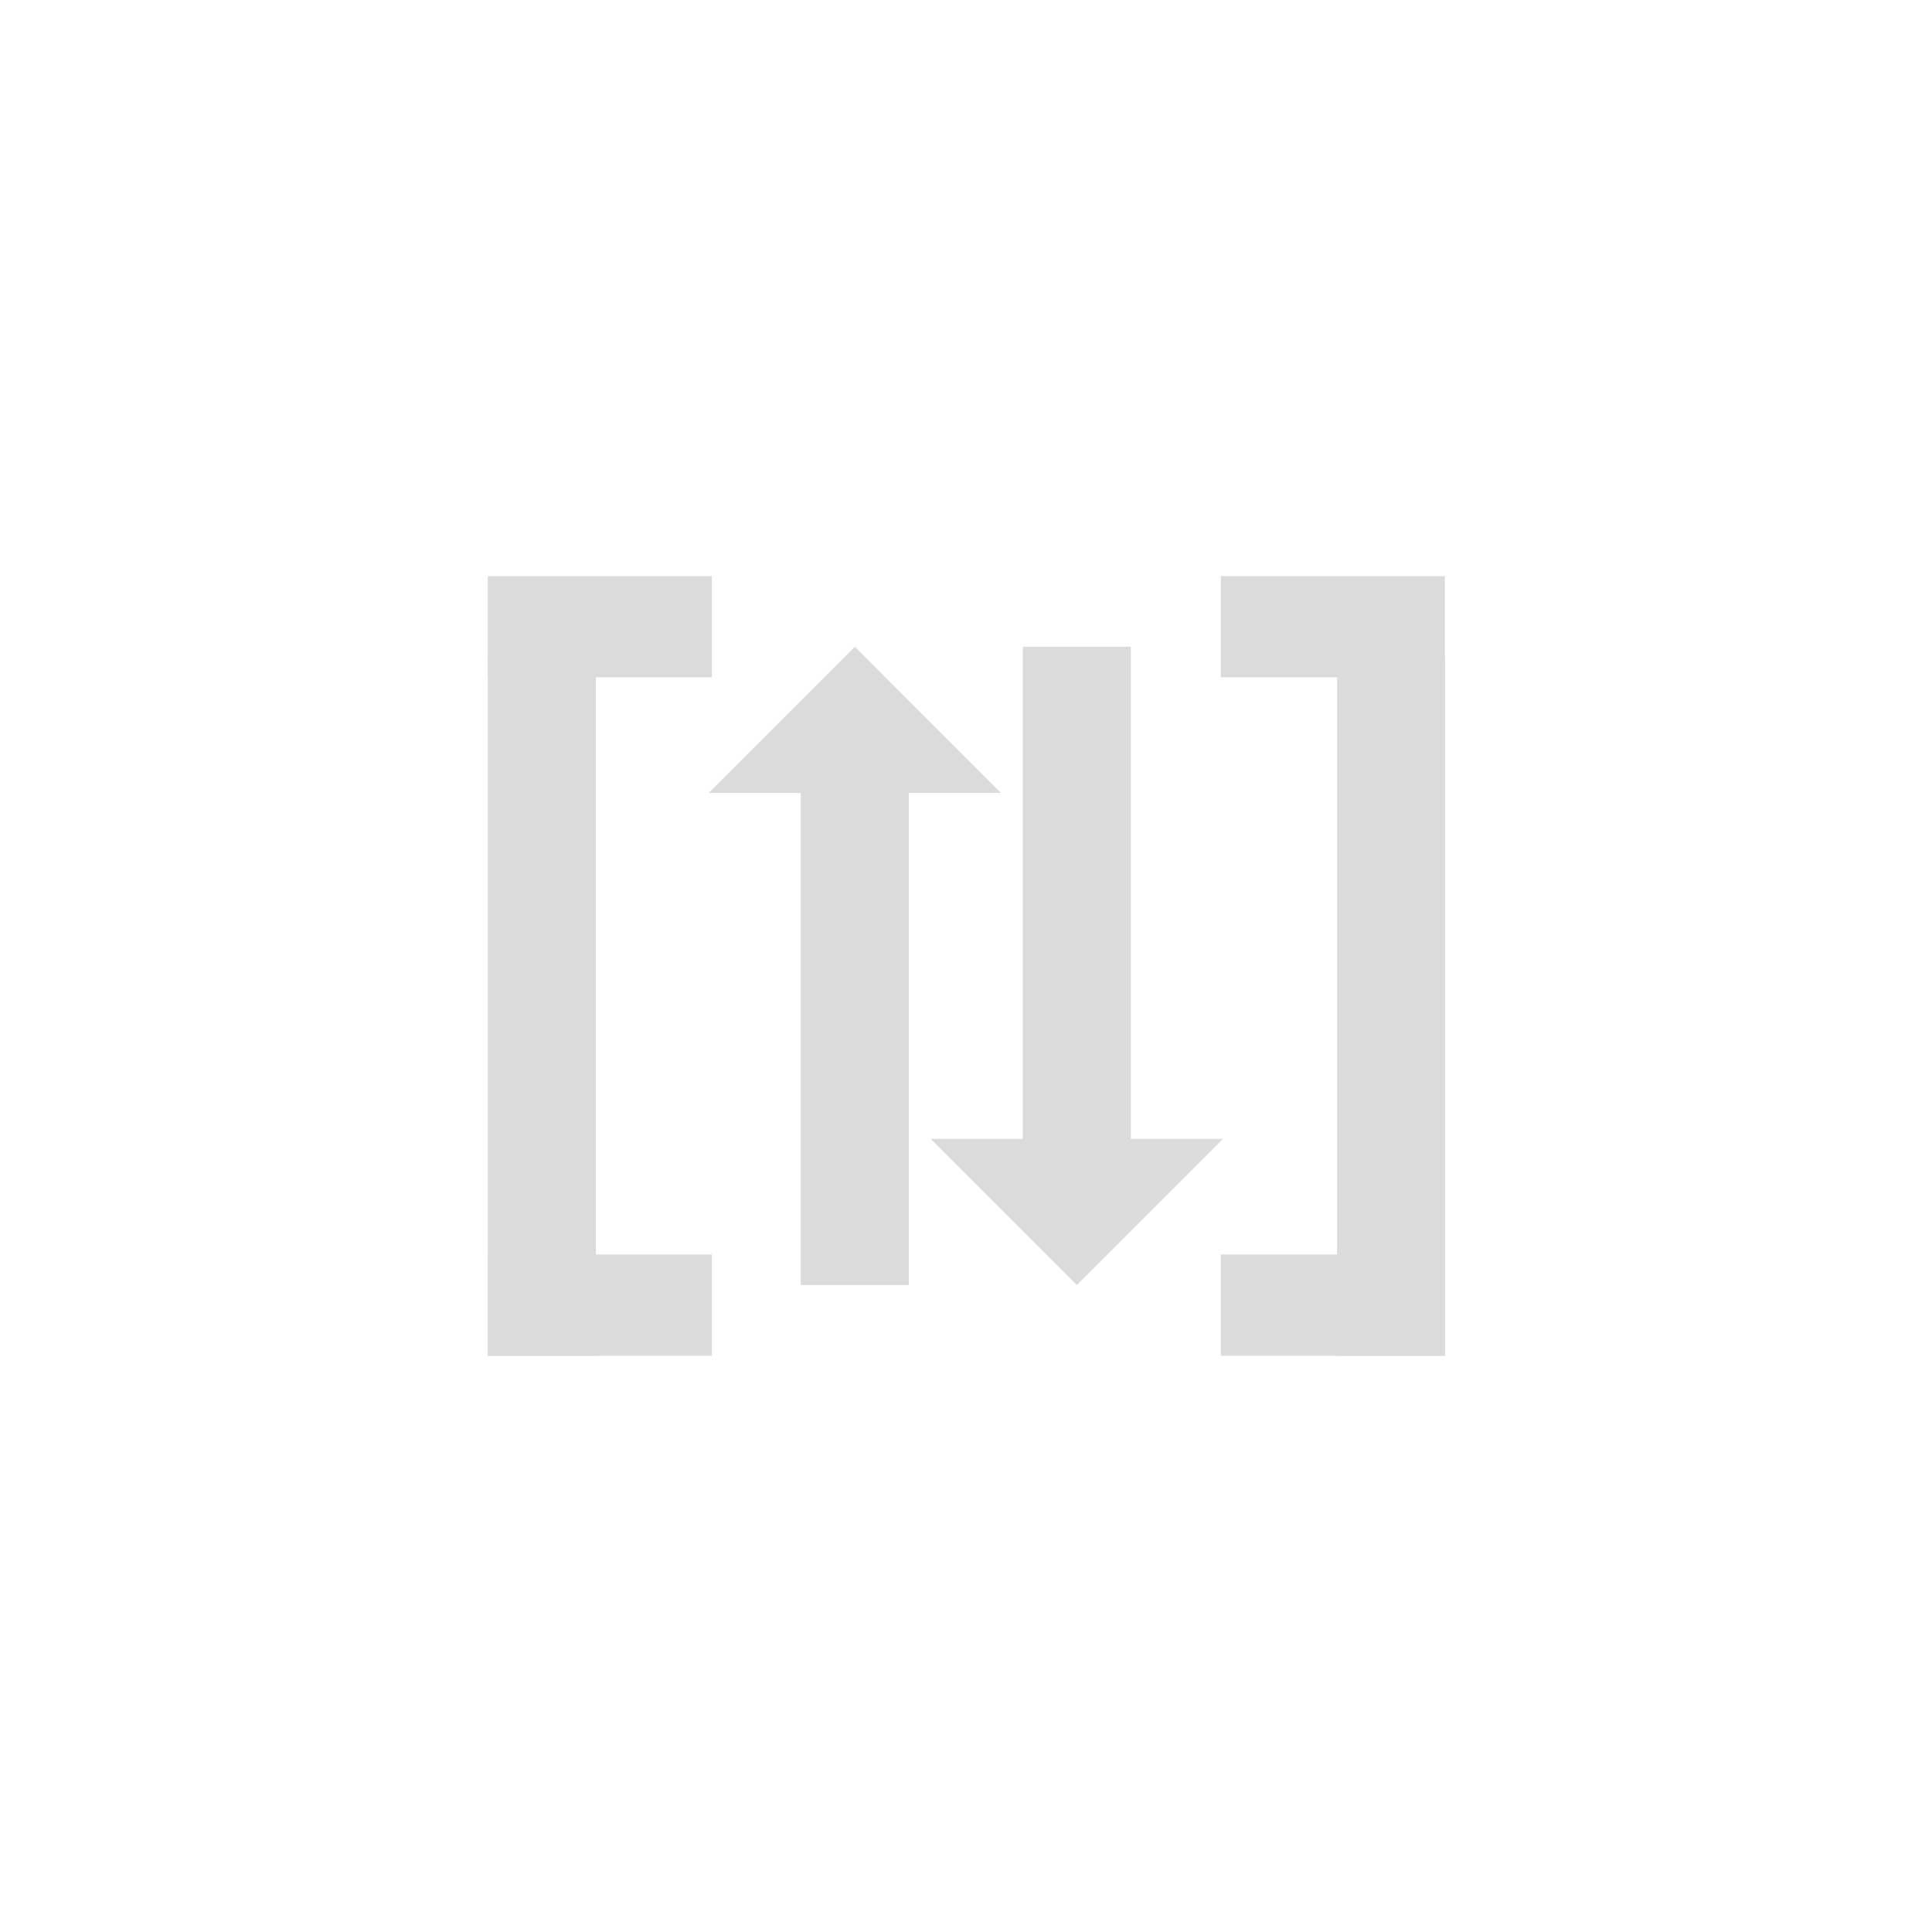<?xml version="1.0" encoding="UTF-8" standalone="no"?>
<svg
   xmlns:dc="http://purl.org/dc/elements/1.1/"
   xmlns:cc="http://creativecommons.org/ns#"
   xmlns:rdf="http://www.w3.org/1999/02/22-rdf-syntax-ns#"
   xmlns:svg="http://www.w3.org/2000/svg"
   xmlns="http://www.w3.org/2000/svg"
   id="svg3767"
   version="1.1"
   fill="none"
   viewBox="0 0 28 28"
   height="28"
   width="28">
  <defs
     id="defs3771" />
  <rect
     id="rect3763"
     fill-opacity="0"
     fill="black"
     height="28"
     width="28" />
  <g
     transform="matrix(0.626,0,0,0.587,5.233,5.452)"
     id="g4609">
    <g
       id="g3782"
       transform="matrix(0.27,0,0,1.136,1.748,-0.795)"
       style="fill:#dcdbdc;fill-opacity:1">
      <rect
         y="5.044"
         x="4.392"
         height="2.201"
         width="19.215"
         id="rect3775"
         style="fill:#dcdbdc;fill-opacity:1;stroke-width:0.799" />
    </g>
    <path
       style="fill:#dcdbdc;fill-opacity:1;stroke-width:0.811"
       d="m 2.935,6.925 v 17.261 h 2.5 V 6.925 Z"
       id="rect3779" />
    <path
       style="fill:#dcdbdc;fill-opacity:1;stroke-width:0.811"
       d="M 22.597,6.925 V 24.186 h 2.5 V 6.925 Z"
       id="rect3779-3" />
    <g
       id="g3782-5"
       transform="matrix(0.27,0,0,1.136,18.718,-0.795)"
       style="fill:#dcdbdc;fill-opacity:1">
      <rect
         y="5.044"
         x="4.392"
         height="2.201"
         width="19.215"
         id="rect3775-3"
         style="fill:#dcdbdc;fill-opacity:1;stroke-width:0.799" />
    </g>
    <g
       id="g3782-56"
       transform="matrix(0.27,0,0,1.136,1.748,15.955)"
       style="fill:#dcdbdc;fill-opacity:1">
      <rect
         y="5.044"
         x="4.392"
         height="2.201"
         width="19.215"
         id="rect3775-2"
         style="fill:#dcdbdc;fill-opacity:1;stroke-width:0.799" />
    </g>
    <g
       id="g3782-5-9"
       transform="matrix(0.27,0,0,1.136,18.718,15.955)"
       style="fill:#dcdbdc;fill-opacity:1">
      <rect
         y="5.044"
         x="4.392"
         height="2.201"
         width="19.215"
         id="rect3775-3-1"
         style="fill:#dcdbdc;fill-opacity:1;stroke-width:0.799" />
    </g>
    <g
       transform="translate(-0.008,-0.52)"
       id="g1000">
      <path
         id="rect3779-3-2"
         d="m 10.188,10.7 v 12.259 h 2.5 V 10.7 Z"
         style="fill:#dcdbdc;fill-opacity:1;stroke-width:0.684" />
      <path
         id="rect3779-3-2-7"
         d="M 15.329,7.201 V 19.46 h 2.5 V 7.201 Z"
         style="fill:#dcdbdc;fill-opacity:1;stroke-width:0.684" />
      <path
         style="opacity:1;fill:#dcdbdc;fill-opacity:1;stroke:#000000;stroke-width:0;stroke-linecap:butt;stroke-linejoin:miter;stroke-miterlimit:4;stroke-dasharray:none;stroke-opacity:1"
         d="M 11.438,7.201 8.055,10.809 h 6.765 z"
         id="path979" />
      <path
         style="opacity:1;fill:#dcdbdc;fill-opacity:1;stroke:#000000;stroke-width:0;stroke-linecap:butt;stroke-linejoin:miter;stroke-miterlimit:4;stroke-dasharray:none;stroke-opacity:1"
         d="m 16.579,22.959 -3.383,-3.608 h 6.765 z"
         id="path979-0" />
    </g>
  </g>
</svg>

